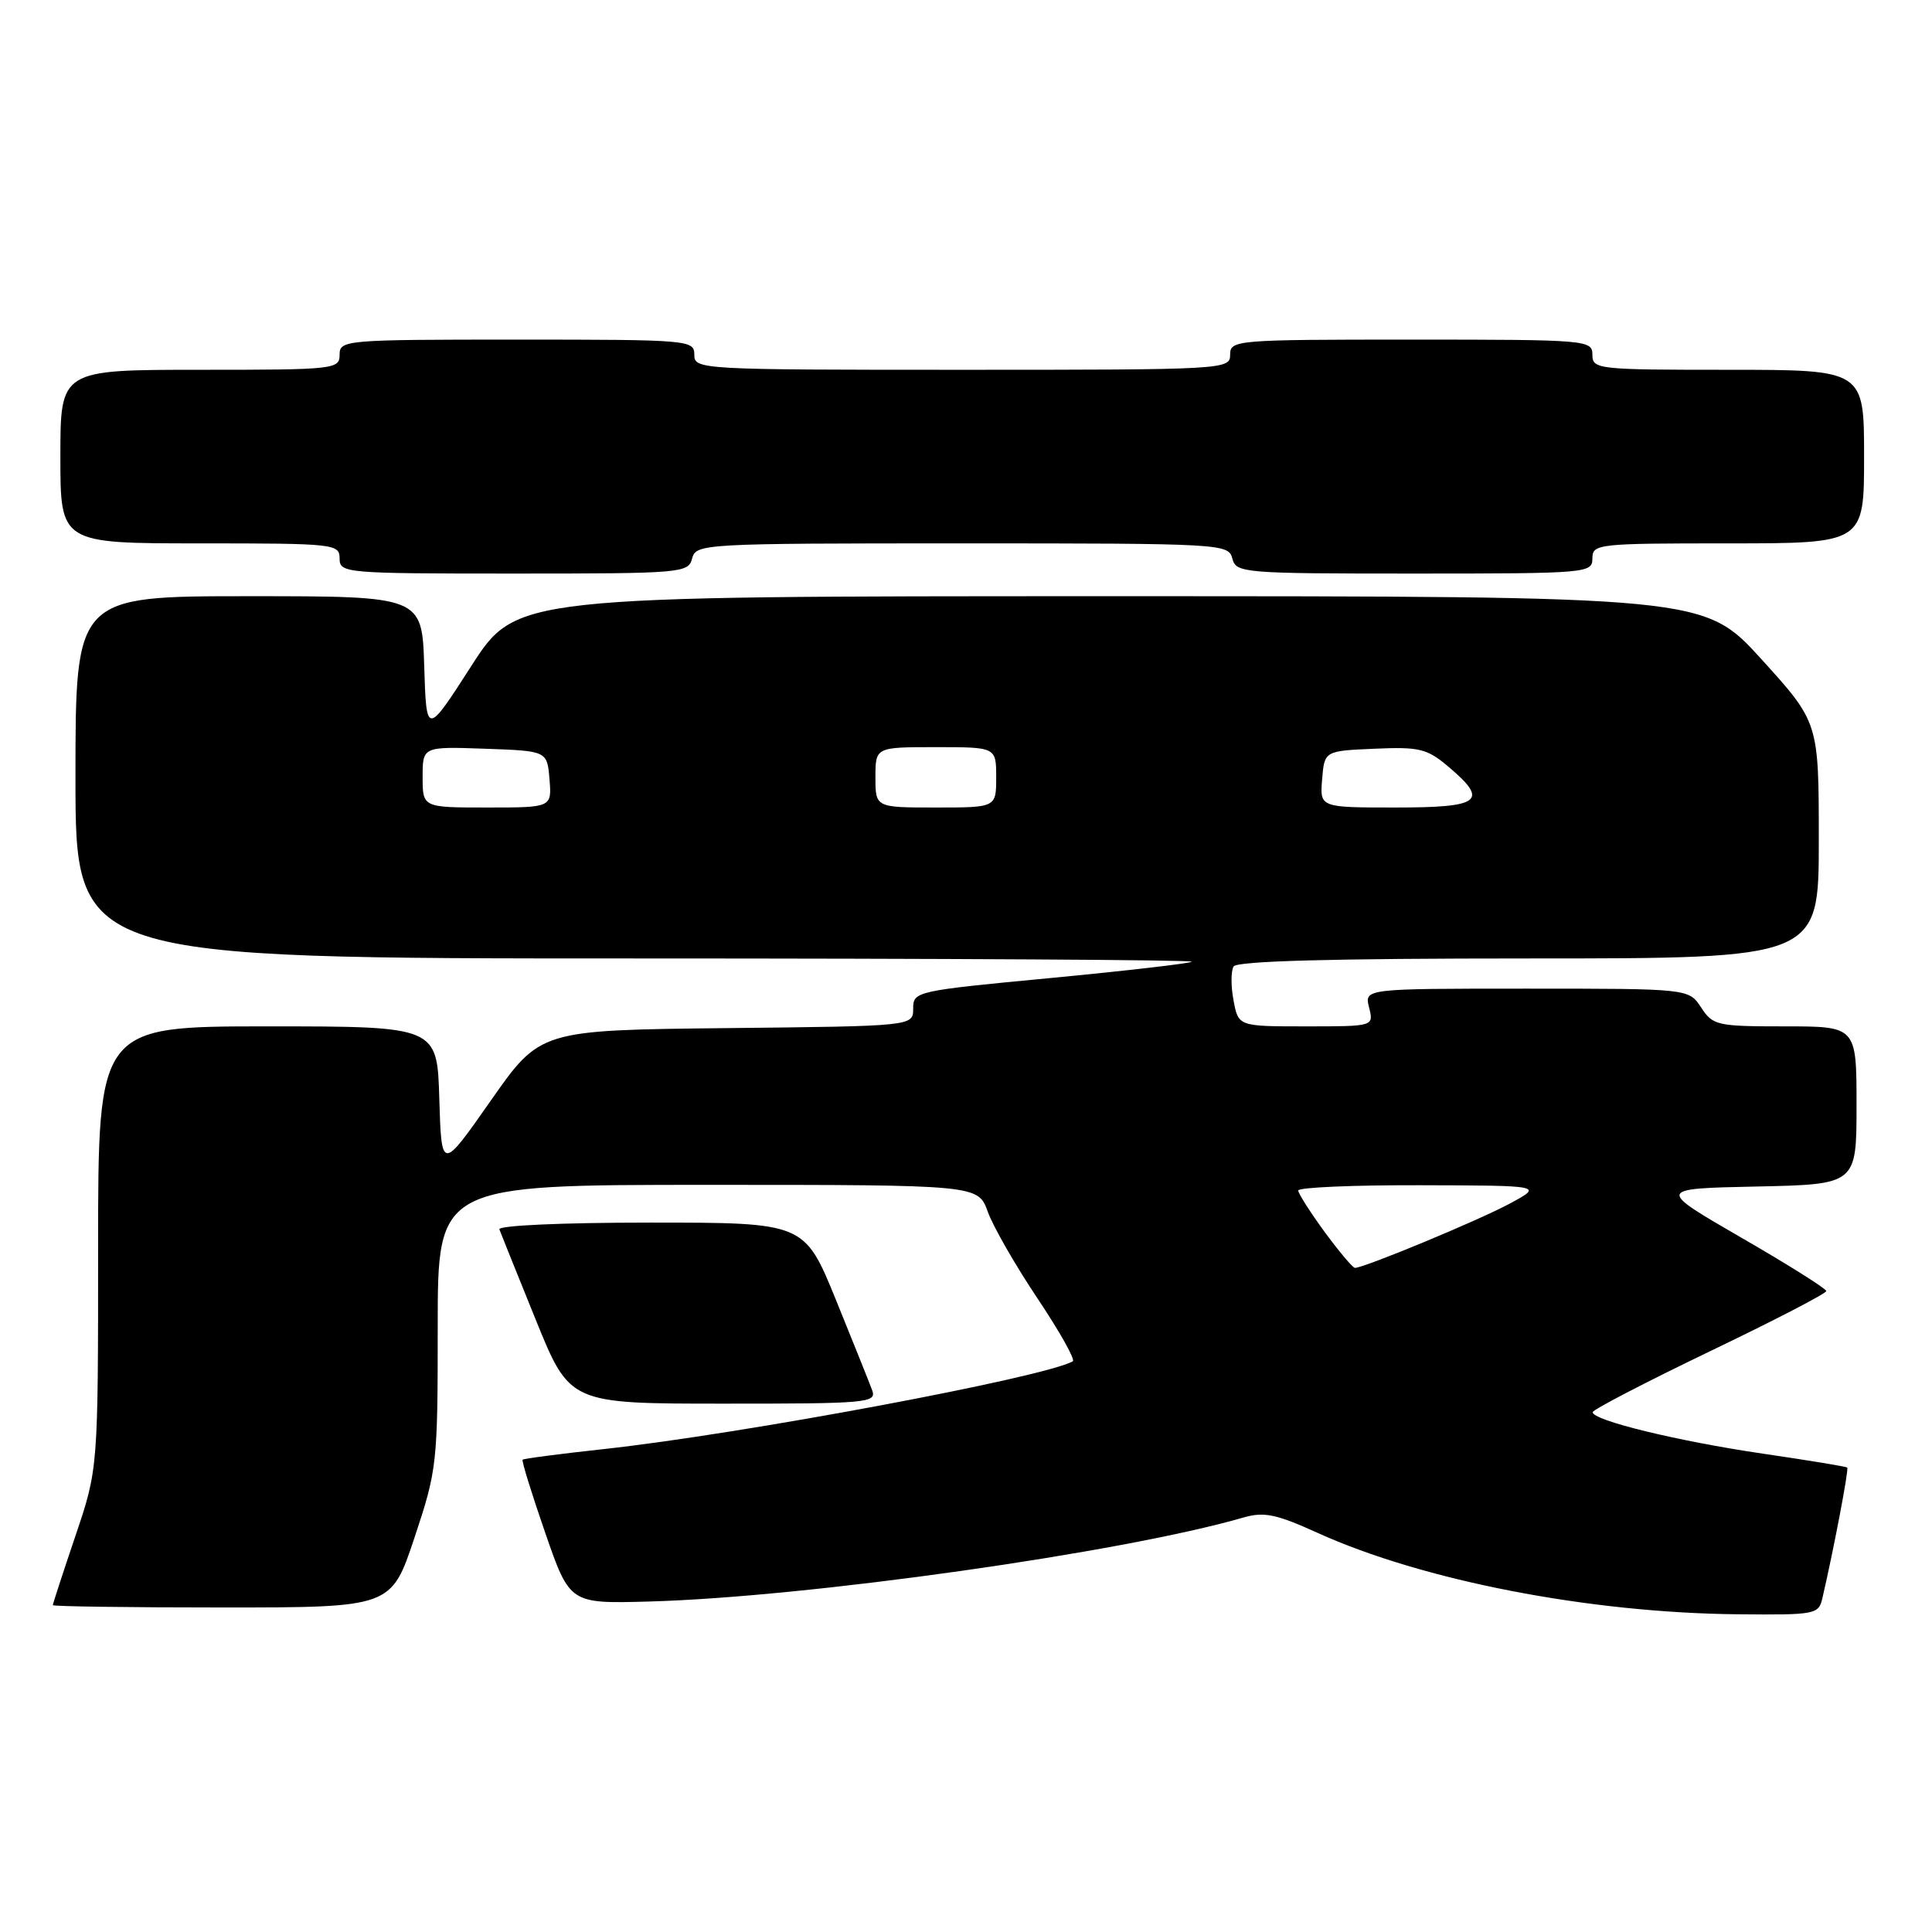 <?xml version="1.0" encoding="UTF-8" standalone="no"?>
<!DOCTYPE svg PUBLIC "-//W3C//DTD SVG 1.1//EN" "http://www.w3.org/Graphics/SVG/1.1/DTD/svg11.dtd" >
<svg xmlns="http://www.w3.org/2000/svg" xmlns:xlink="http://www.w3.org/1999/xlink" version="1.1" viewBox="0 0 256 256">
 <g >
 <path fill="currentColor"
d=" M 241.48 211.75 C 242.99 205.25 245.00 194.67 244.77 194.46 C 244.62 194.32 239.60 193.50 233.61 192.62 C 222.34 190.97 210.97 188.20 211.04 187.12 C 211.06 186.78 218.04 183.16 226.54 179.07 C 235.04 174.99 242.00 171.39 241.99 171.07 C 241.99 170.76 236.93 167.57 230.74 164.00 C 219.50 157.50 219.50 157.50 232.75 157.22 C 246.00 156.94 246.00 156.94 246.00 146.47 C 246.00 136.00 246.00 136.00 236.52 136.00 C 227.52 136.00 226.96 135.88 225.41 133.50 C 223.77 131.00 223.77 131.00 202.28 131.00 C 180.78 131.00 180.78 131.00 181.41 133.50 C 182.04 136.00 182.04 136.00 173.06 136.00 C 164.09 136.00 164.09 136.00 163.45 132.56 C 163.09 130.68 163.10 128.65 163.46 128.06 C 163.91 127.34 176.45 127.00 202.56 127.00 C 241.00 127.00 241.00 127.00 241.00 111.36 C 241.00 95.73 241.00 95.73 233.41 87.36 C 225.81 79.00 225.81 79.00 147.10 79.00 C 68.40 79.00 68.40 79.00 62.45 88.25 C 56.50 97.50 56.50 97.50 56.21 88.25 C 55.92 79.00 55.92 79.00 32.96 79.00 C 10.00 79.00 10.00 79.00 10.00 103.00 C 10.00 127.00 10.00 127.00 84.17 127.00 C 124.96 127.00 158.14 127.19 157.91 127.43 C 157.67 127.66 149.27 128.63 139.24 129.59 C 121.32 131.29 121.00 131.36 121.00 133.64 C 121.00 135.97 121.00 135.97 96.28 136.23 C 71.57 136.50 71.57 136.50 65.03 145.84 C 58.50 155.17 58.50 155.17 58.21 145.59 C 57.93 136.00 57.93 136.00 35.46 136.00 C 13.00 136.00 13.00 136.00 13.00 165.31 C 13.00 194.62 13.00 194.62 10.00 203.50 C 8.35 208.38 7.00 212.52 7.00 212.69 C 7.00 212.86 17.09 213.00 29.42 213.00 C 51.84 213.00 51.84 213.00 54.92 203.75 C 57.92 194.73 58.00 194.02 58.00 175.75 C 58.00 157.00 58.00 157.00 93.80 157.00 C 129.60 157.00 129.60 157.00 130.89 160.57 C 131.60 162.54 134.57 167.71 137.49 172.07 C 140.41 176.44 142.51 180.17 142.15 180.38 C 138.43 182.51 98.36 190.01 80.01 192.01 C 74.23 192.64 69.39 193.27 69.25 193.42 C 69.10 193.57 70.45 197.92 72.24 203.09 C 75.50 212.50 75.50 212.50 86.00 212.21 C 107.00 211.63 148.70 205.73 164.76 201.08 C 167.49 200.29 169.09 200.62 174.58 203.11 C 188.54 209.44 210.56 213.71 230.23 213.90 C 240.58 214.00 240.98 213.92 241.48 211.75 Z  M 115.58 184.25 C 115.23 183.29 113.06 177.89 110.77 172.25 C 106.59 162.00 106.59 162.00 86.21 162.00 C 74.49 162.00 65.97 162.38 66.17 162.90 C 66.35 163.40 68.53 168.80 71.00 174.90 C 75.50 185.99 75.50 185.99 95.86 185.99 C 114.82 186.00 116.17 185.88 115.58 184.25 Z  M 91.71 74.00 C 92.22 72.05 93.07 72.00 127.50 72.00 C 161.93 72.00 162.78 72.05 163.29 74.00 C 163.79 75.93 164.65 76.00 187.41 76.00 C 210.33 76.00 211.00 75.94 211.00 74.00 C 211.00 72.07 211.67 72.00 229.00 72.00 C 247.00 72.00 247.00 72.00 247.00 60.50 C 247.00 49.00 247.00 49.00 229.00 49.00 C 211.67 49.00 211.00 48.93 211.00 47.00 C 211.00 45.06 210.33 45.00 187.00 45.00 C 163.67 45.00 163.00 45.06 163.00 47.00 C 163.00 48.96 162.33 49.00 127.50 49.00 C 92.67 49.00 92.00 48.96 92.00 47.00 C 92.00 45.06 91.33 45.00 68.50 45.00 C 45.67 45.00 45.00 45.06 45.00 47.00 C 45.00 48.93 44.33 49.00 26.50 49.00 C 8.00 49.00 8.00 49.00 8.00 60.50 C 8.00 72.00 8.00 72.00 26.50 72.00 C 44.33 72.00 45.00 72.07 45.00 74.00 C 45.00 75.94 45.67 76.00 68.09 76.00 C 90.35 76.00 91.21 75.93 91.71 74.00 Z  M 175.53 163.25 C 173.62 160.64 172.04 158.16 172.02 157.75 C 172.01 157.34 179.31 157.02 188.25 157.05 C 204.50 157.09 204.50 157.09 200.00 159.51 C 195.87 161.73 180.76 168.00 179.54 168.00 C 179.25 168.00 177.45 165.86 175.53 163.25 Z  M 56.00 102.96 C 56.00 98.92 56.00 98.92 64.25 99.21 C 72.50 99.50 72.50 99.50 72.81 103.25 C 73.12 107.00 73.12 107.00 64.56 107.00 C 56.00 107.00 56.00 107.00 56.00 102.96 Z  M 116.00 103.00 C 116.00 99.00 116.00 99.00 124.00 99.00 C 132.00 99.00 132.00 99.00 132.00 103.00 C 132.00 107.00 132.00 107.00 124.00 107.00 C 116.00 107.00 116.00 107.00 116.00 103.00 Z  M 175.19 103.25 C 175.50 99.50 175.50 99.50 182.12 99.21 C 188.04 98.95 189.08 99.19 191.87 101.55 C 197.34 106.15 196.26 107.00 184.94 107.00 C 174.88 107.00 174.88 107.00 175.19 103.25 Z "/>
</g>
</svg>